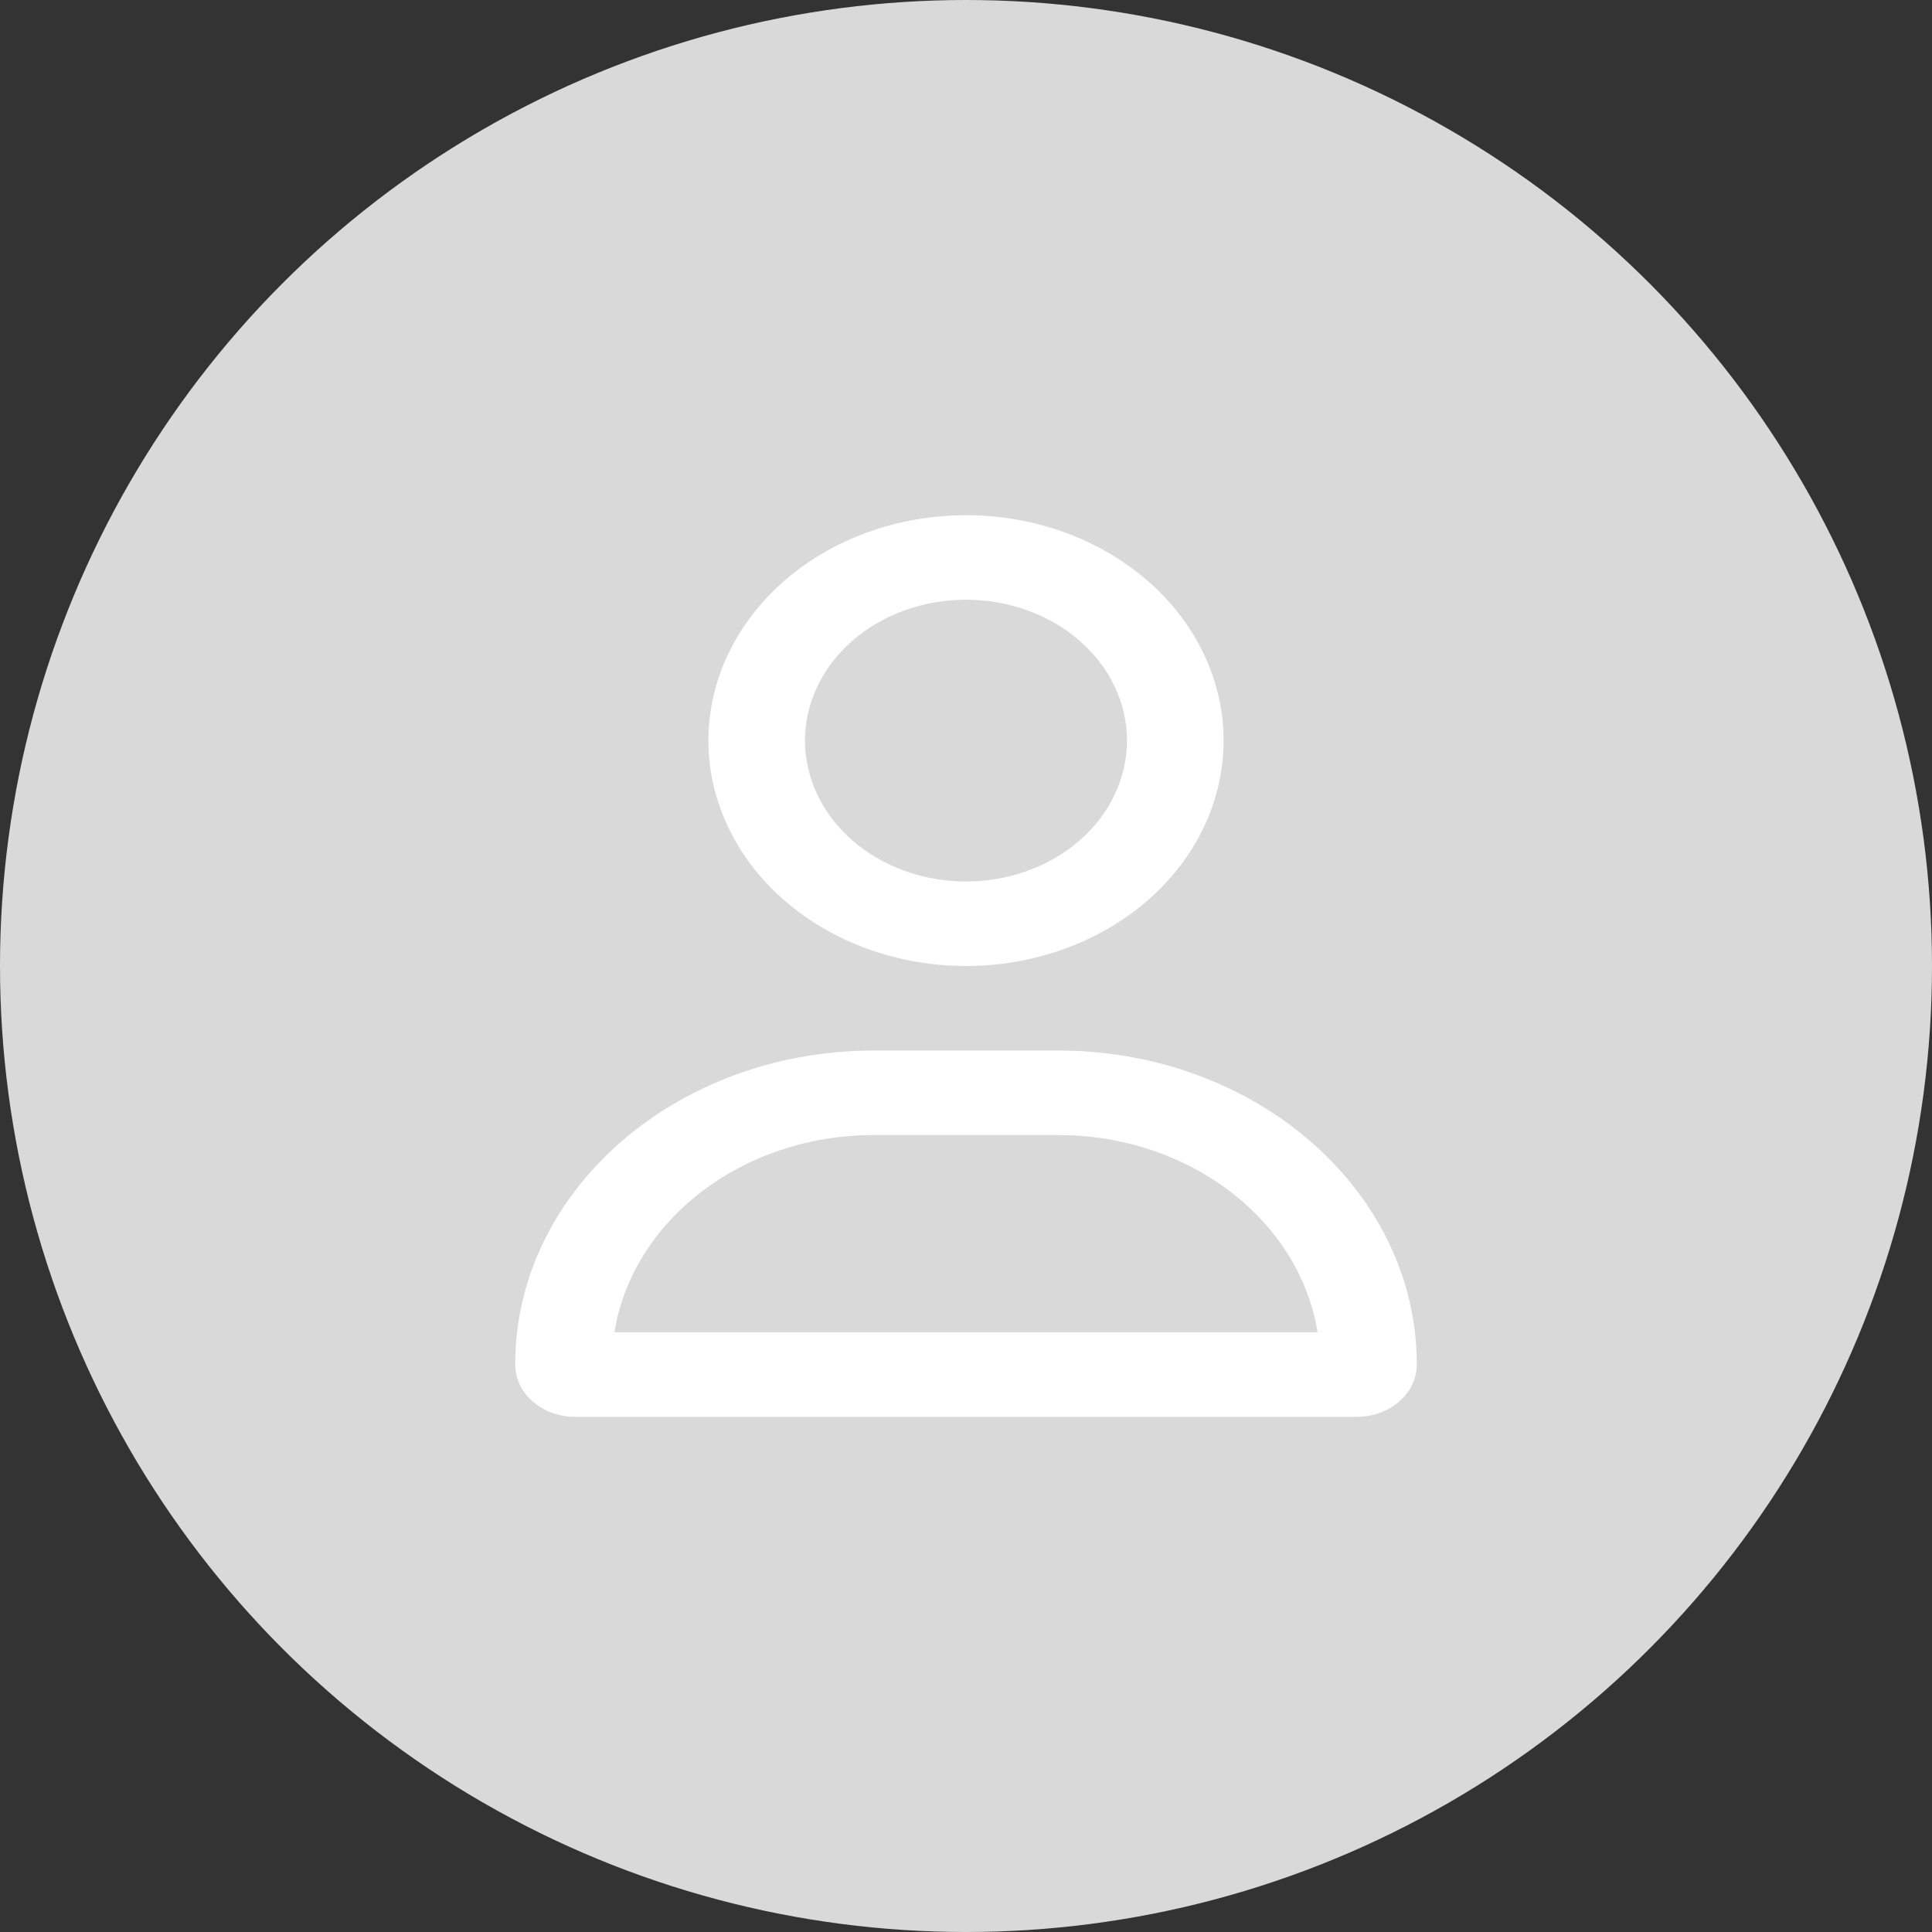 <svg width="75" height="75" viewBox="0 0 75 75" fill="none" xmlns="http://www.w3.org/2000/svg">
<rect x="0" y="0" width="75" height="75" fill="#333333" stroke="none"/>
<circle cx="37.5" cy="37.5" r="37.5" fill="#D9D9D9"/>
<g clip-path="url(#clip0_178_2)">
<path d="M43.75 28.75C43.75 27.3 43.092 25.909 41.919 24.883C40.747 23.857 39.158 23.281 37.5 23.281C35.842 23.281 34.253 23.857 33.081 24.883C31.909 25.909 31.25 27.3 31.25 28.75C31.25 30.2 31.909 31.591 33.081 32.617C34.253 33.643 35.842 34.219 37.5 34.219C39.158 34.219 40.747 33.643 41.919 32.617C43.092 31.591 43.75 30.2 43.75 28.75ZM27.5 28.75C27.5 26.429 28.554 24.204 30.429 22.563C32.304 20.922 34.848 20 37.5 20C40.152 20 42.696 20.922 44.571 22.563C46.446 24.204 47.5 26.429 47.5 28.75C47.5 31.071 46.446 33.296 44.571 34.937C42.696 36.578 40.152 37.5 37.5 37.5C34.848 37.5 32.304 36.578 30.429 34.937C28.554 33.296 27.5 31.071 27.5 28.75ZM23.852 51.719H51.148C50.453 47.392 46.203 44.062 41.07 44.062H33.93C28.797 44.062 24.547 47.392 23.852 51.719ZM20 52.97C20 46.236 26.234 40.781 33.93 40.781H41.07C48.766 40.781 55 46.236 55 52.97C55 54.091 53.961 55 52.68 55H22.32C21.039 55 20 54.091 20 52.97Z" fill="white"/>
</g>
<defs>
<clipPath id="clip0_178_2">
<rect width="35" height="35" fill="white" transform="translate(20 20)"/>
</clipPath>
</defs>
</svg>
